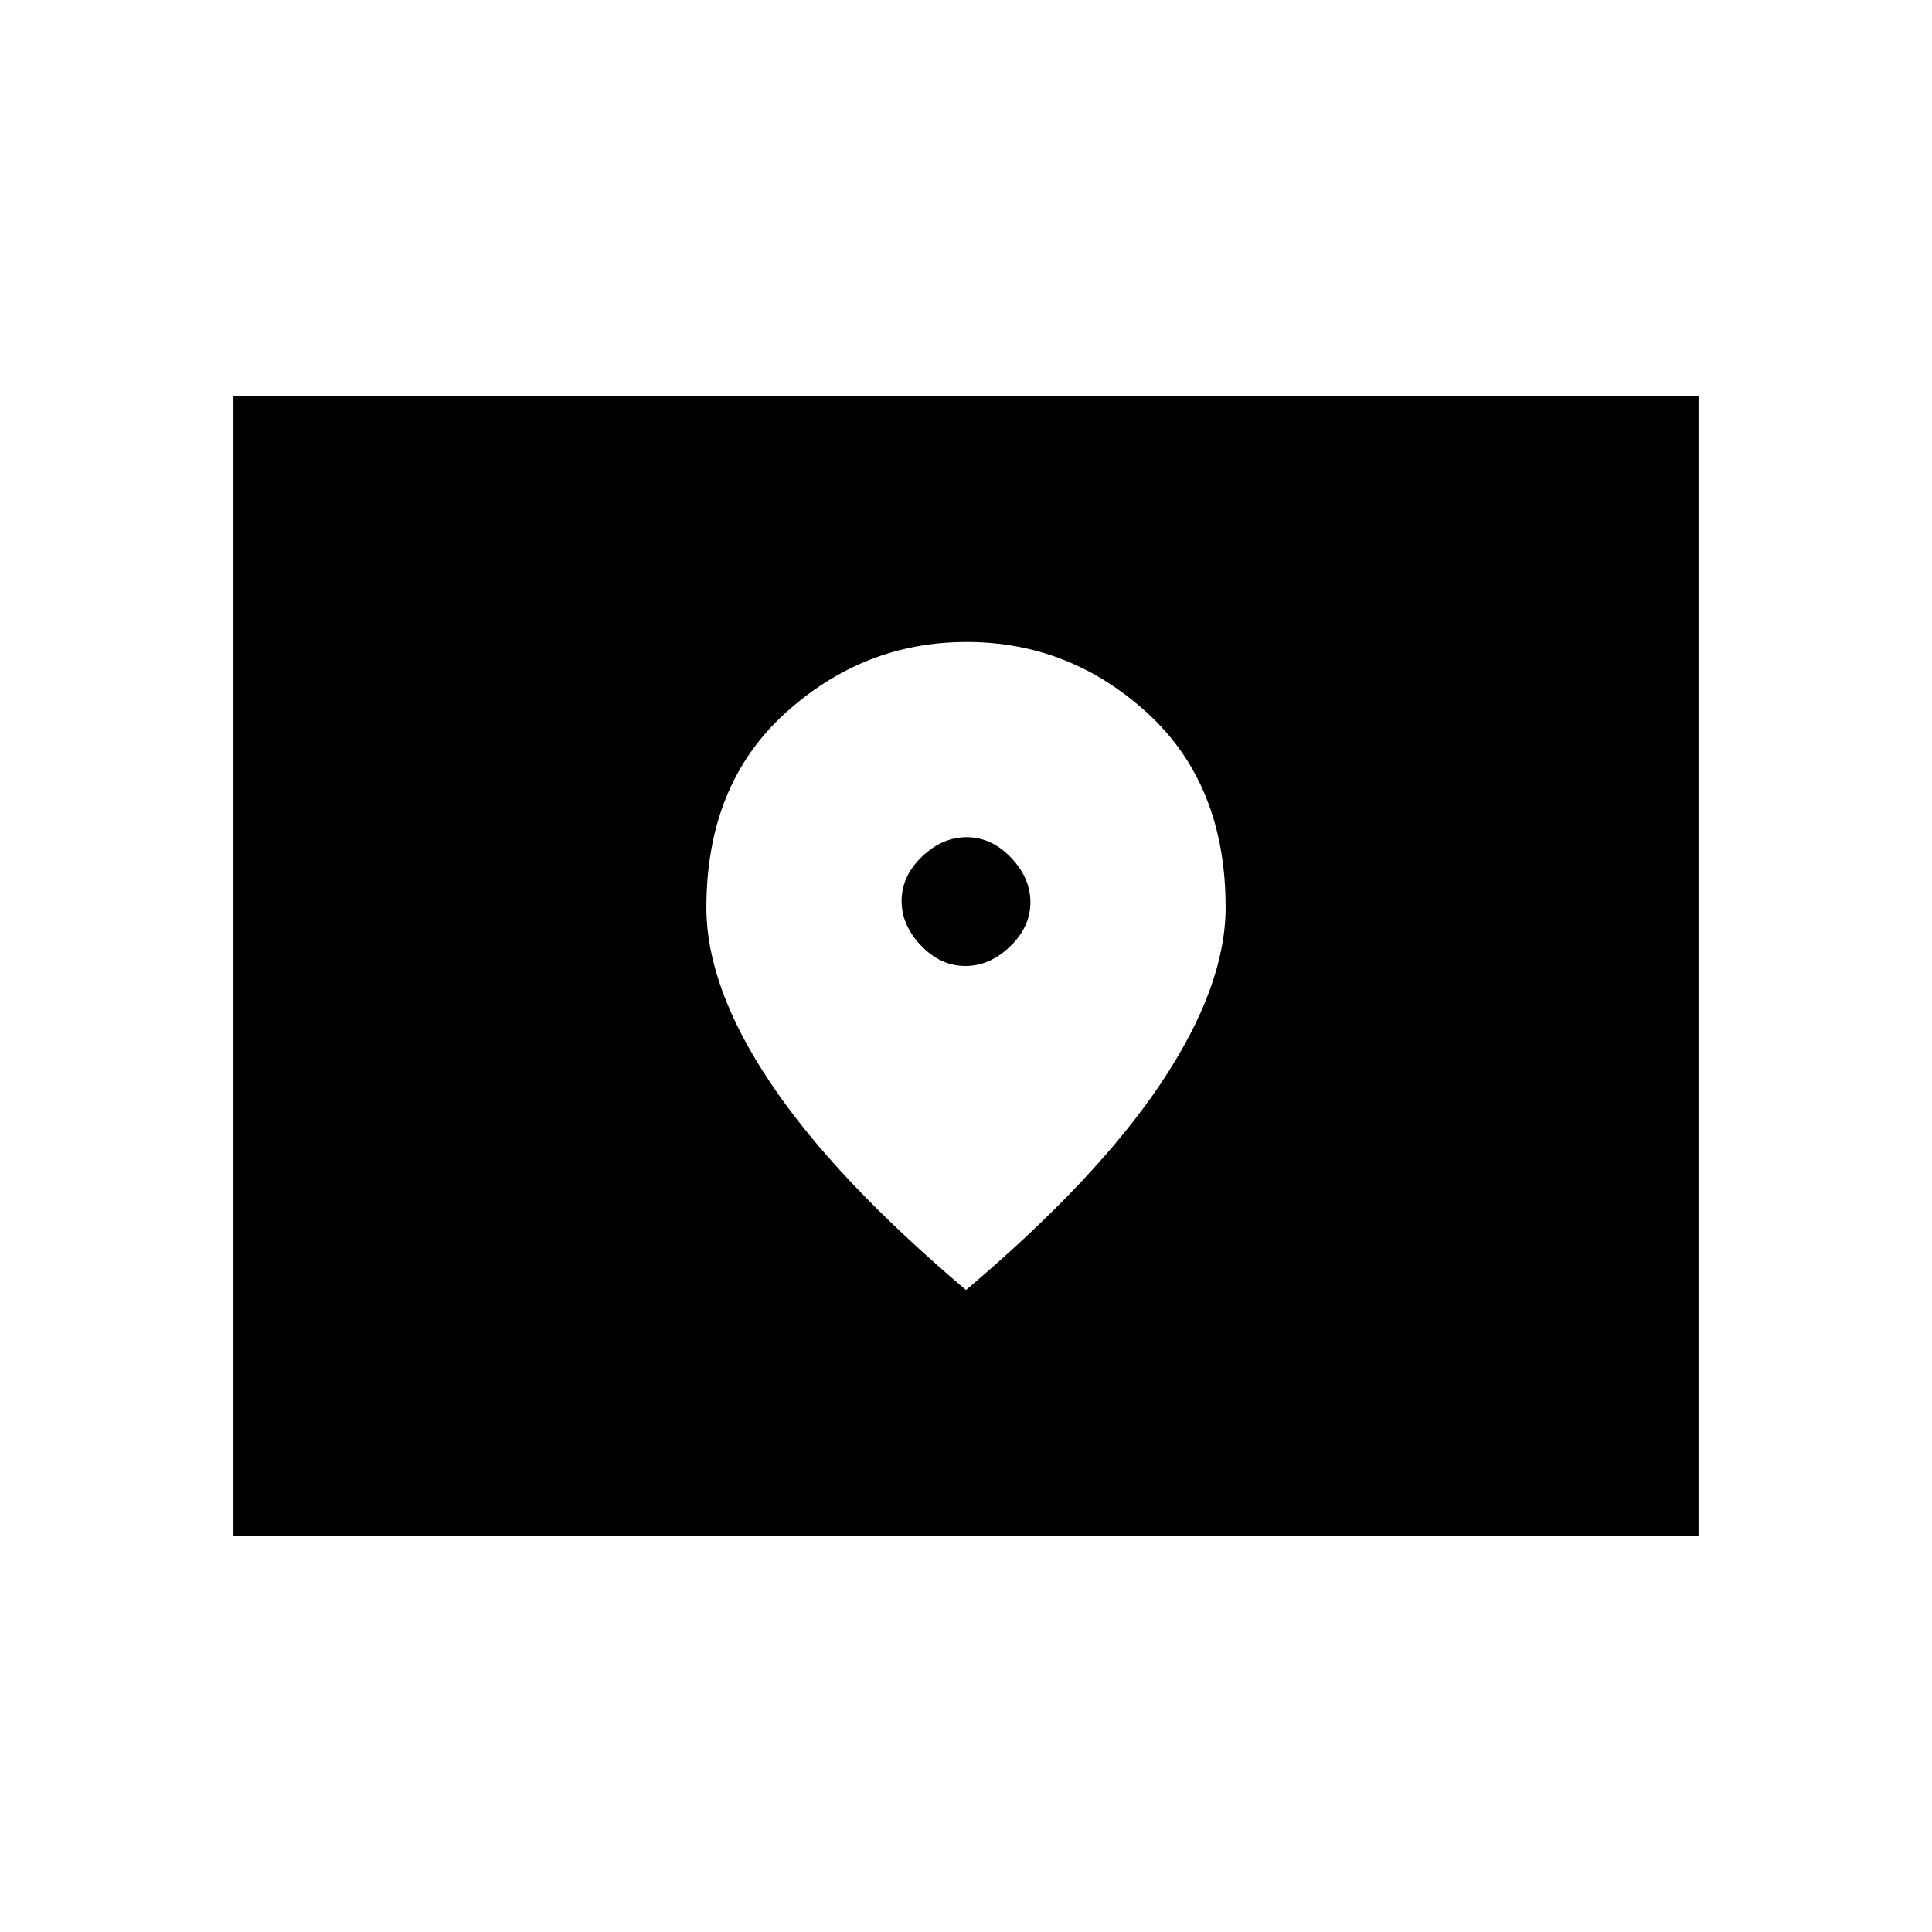 <svg xmlns="http://www.w3.org/2000/svg" height="48" viewBox="0 -960 960 960" width="48"><path d="M116-197v-566h728v566H116Zm363.632-283q-12.207 0-21.92-10.081Q448-500.162 448-512.368q0-12.207 10.081-21.919Q468.162-544 480.368-544q12.207 0 21.92 10.081Q512-523.838 512-511.632q0 12.207-10.081 21.92Q491.838-480 479.632-480ZM480-319q65-55 97-102.941 32-47.94 32-87.226 0-60.845-38.677-96.339t-90-35.494Q429-641 390-605.46q-39 35.539-39 96.461 0 39.615 32 87.307T480-319Z"/></svg>